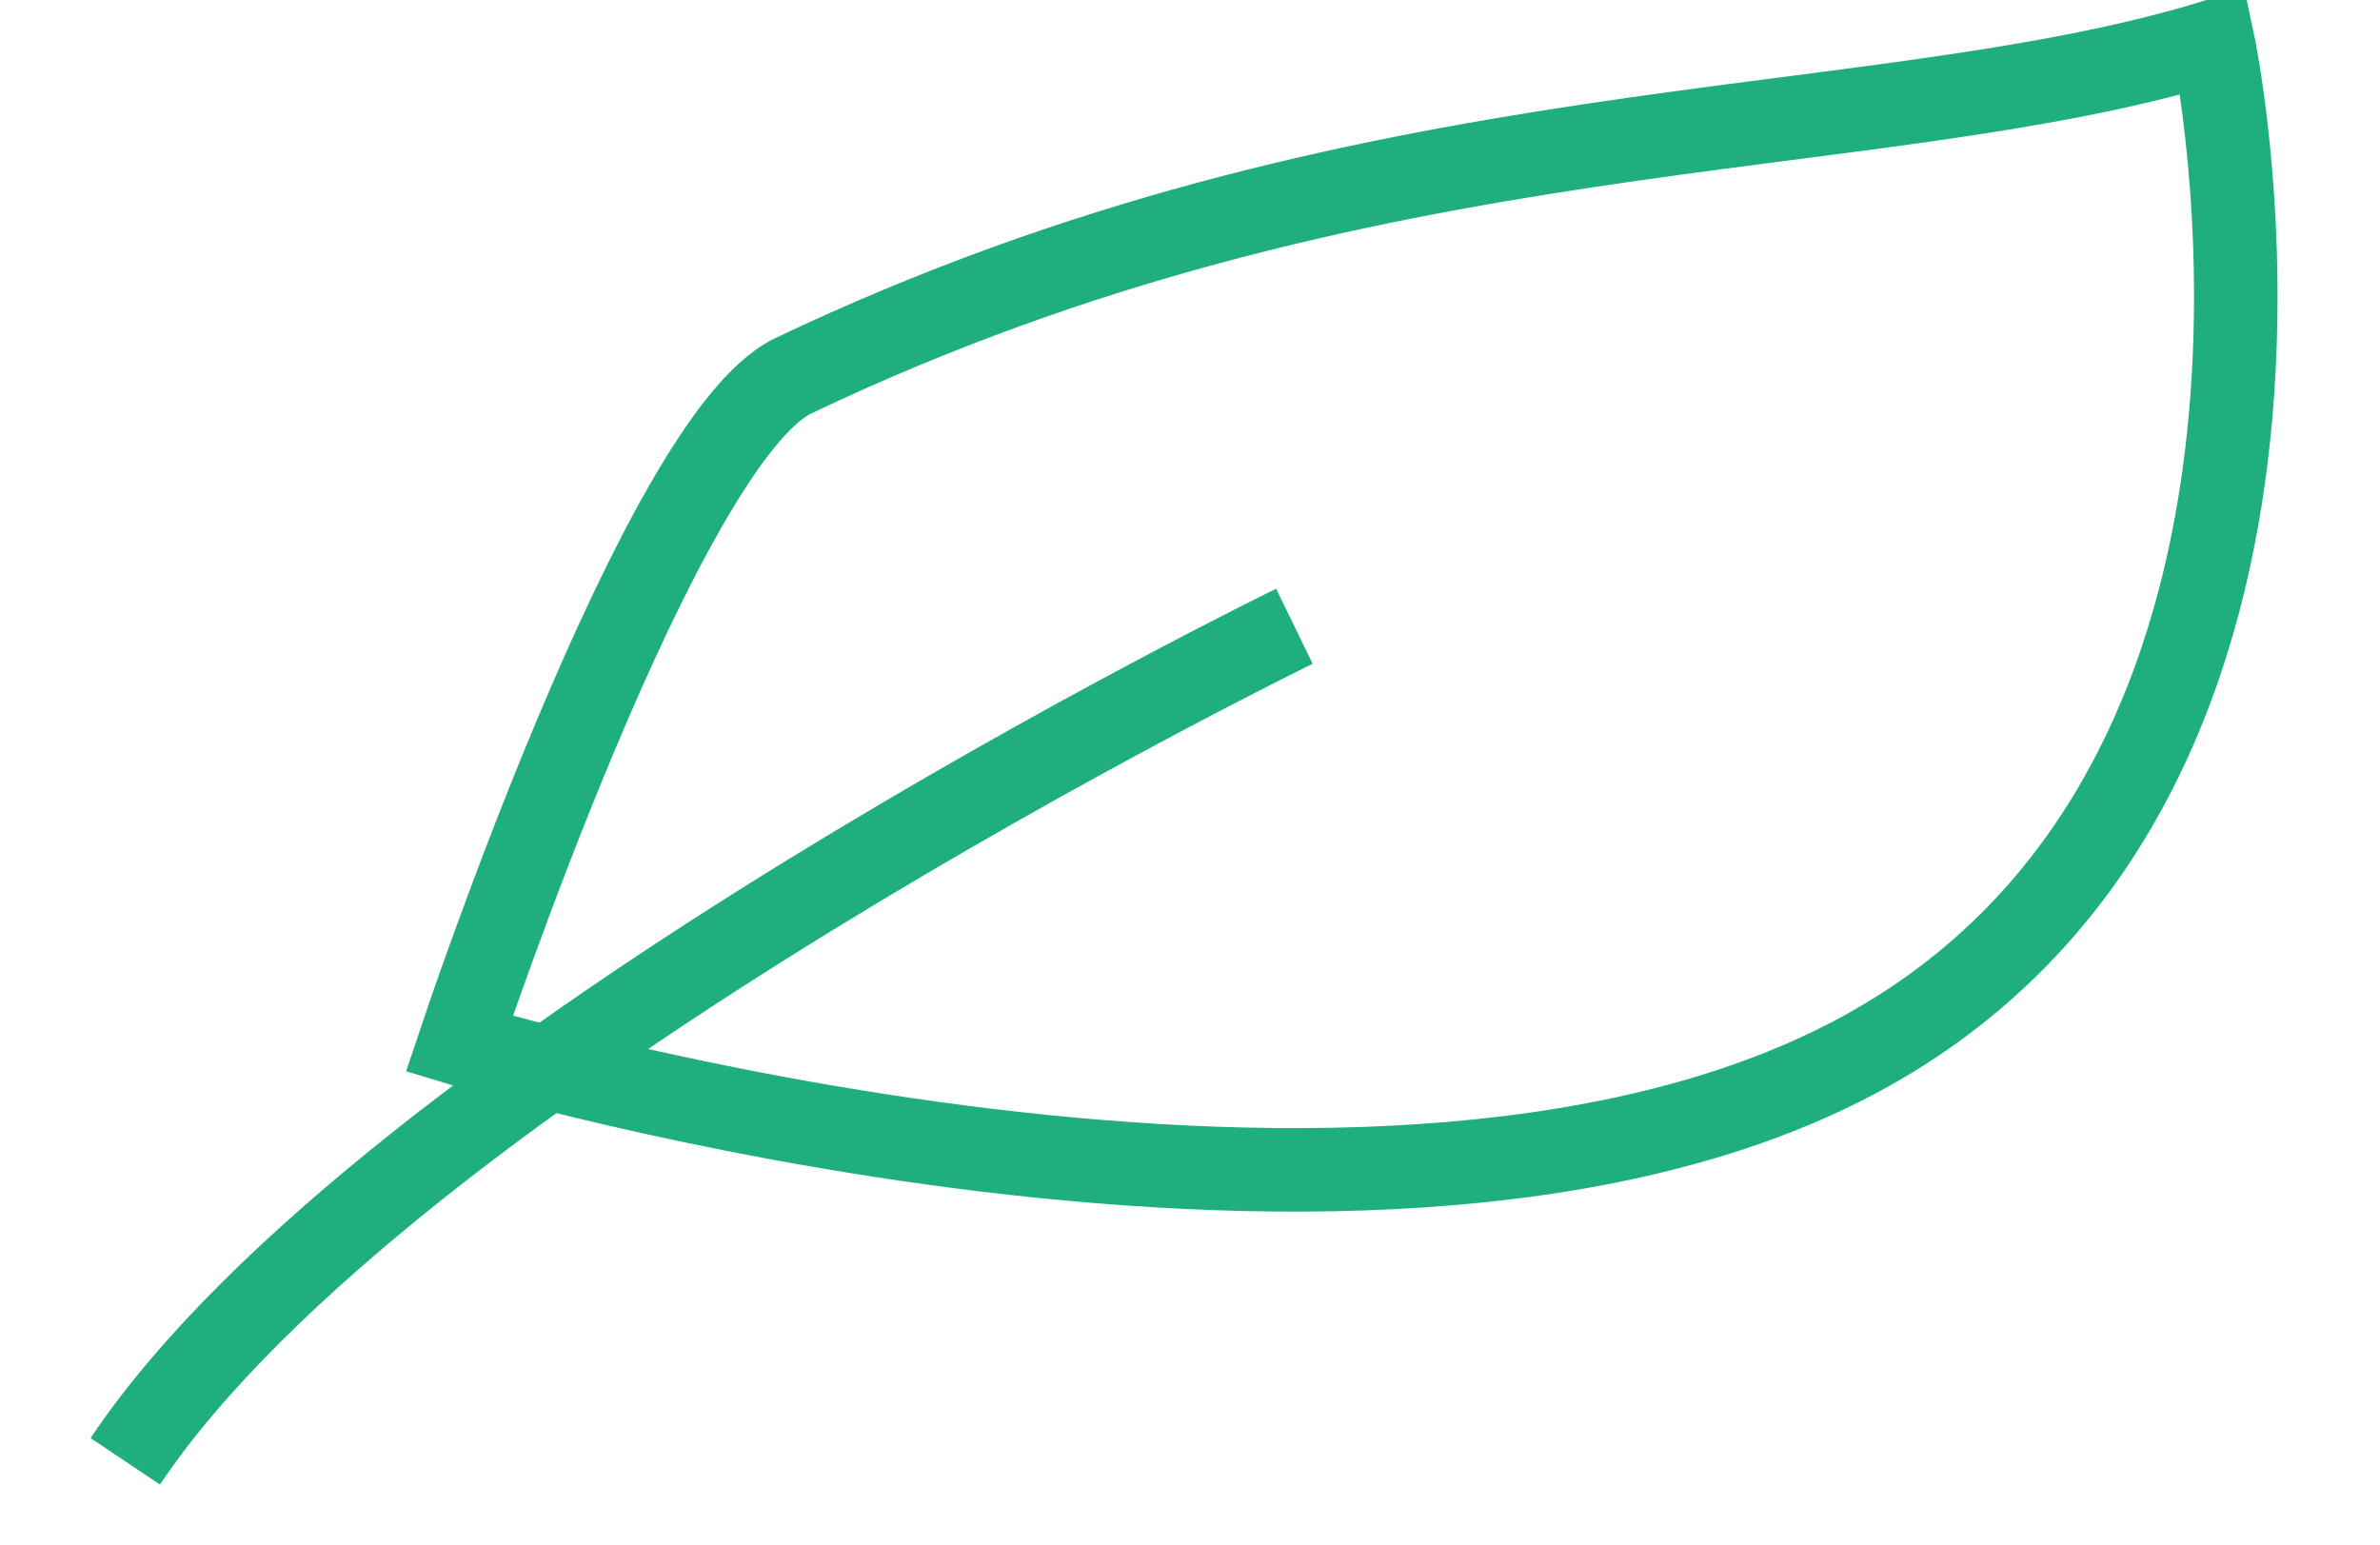 <svg
 xmlns="http://www.w3.org/2000/svg"
 xmlns:xlink="http://www.w3.org/1999/xlink"
 viewBox="0 0 28.5 18.5"
 width="28.5px"
 height="18.5px"
 >
<path fill-rule="evenodd"  stroke="rgb(30, 175, 125)" stroke-width="1px" stroke-linecap="butt" stroke-linejoin="miter" fill="none"
 d="M5.500,12.500 C5.500,12.500 7.909,5.259 9.500,4.500 C16.382,1.219 22.333,1.769 26.500,0.500 C26.500,0.500 28.333,9.103 22.500,12.500 C16.667,15.897 5.500,12.500 5.500,12.500 Z"/>
<path fill-rule="evenodd"  stroke="rgb(30, 175, 125)" stroke-width="1px" stroke-linecap="butt" stroke-linejoin="miter" fill="none"
 d="M15.500,7.500 C15.500,7.500 4.667,12.769 1.500,17.500 "/>
</svg>
